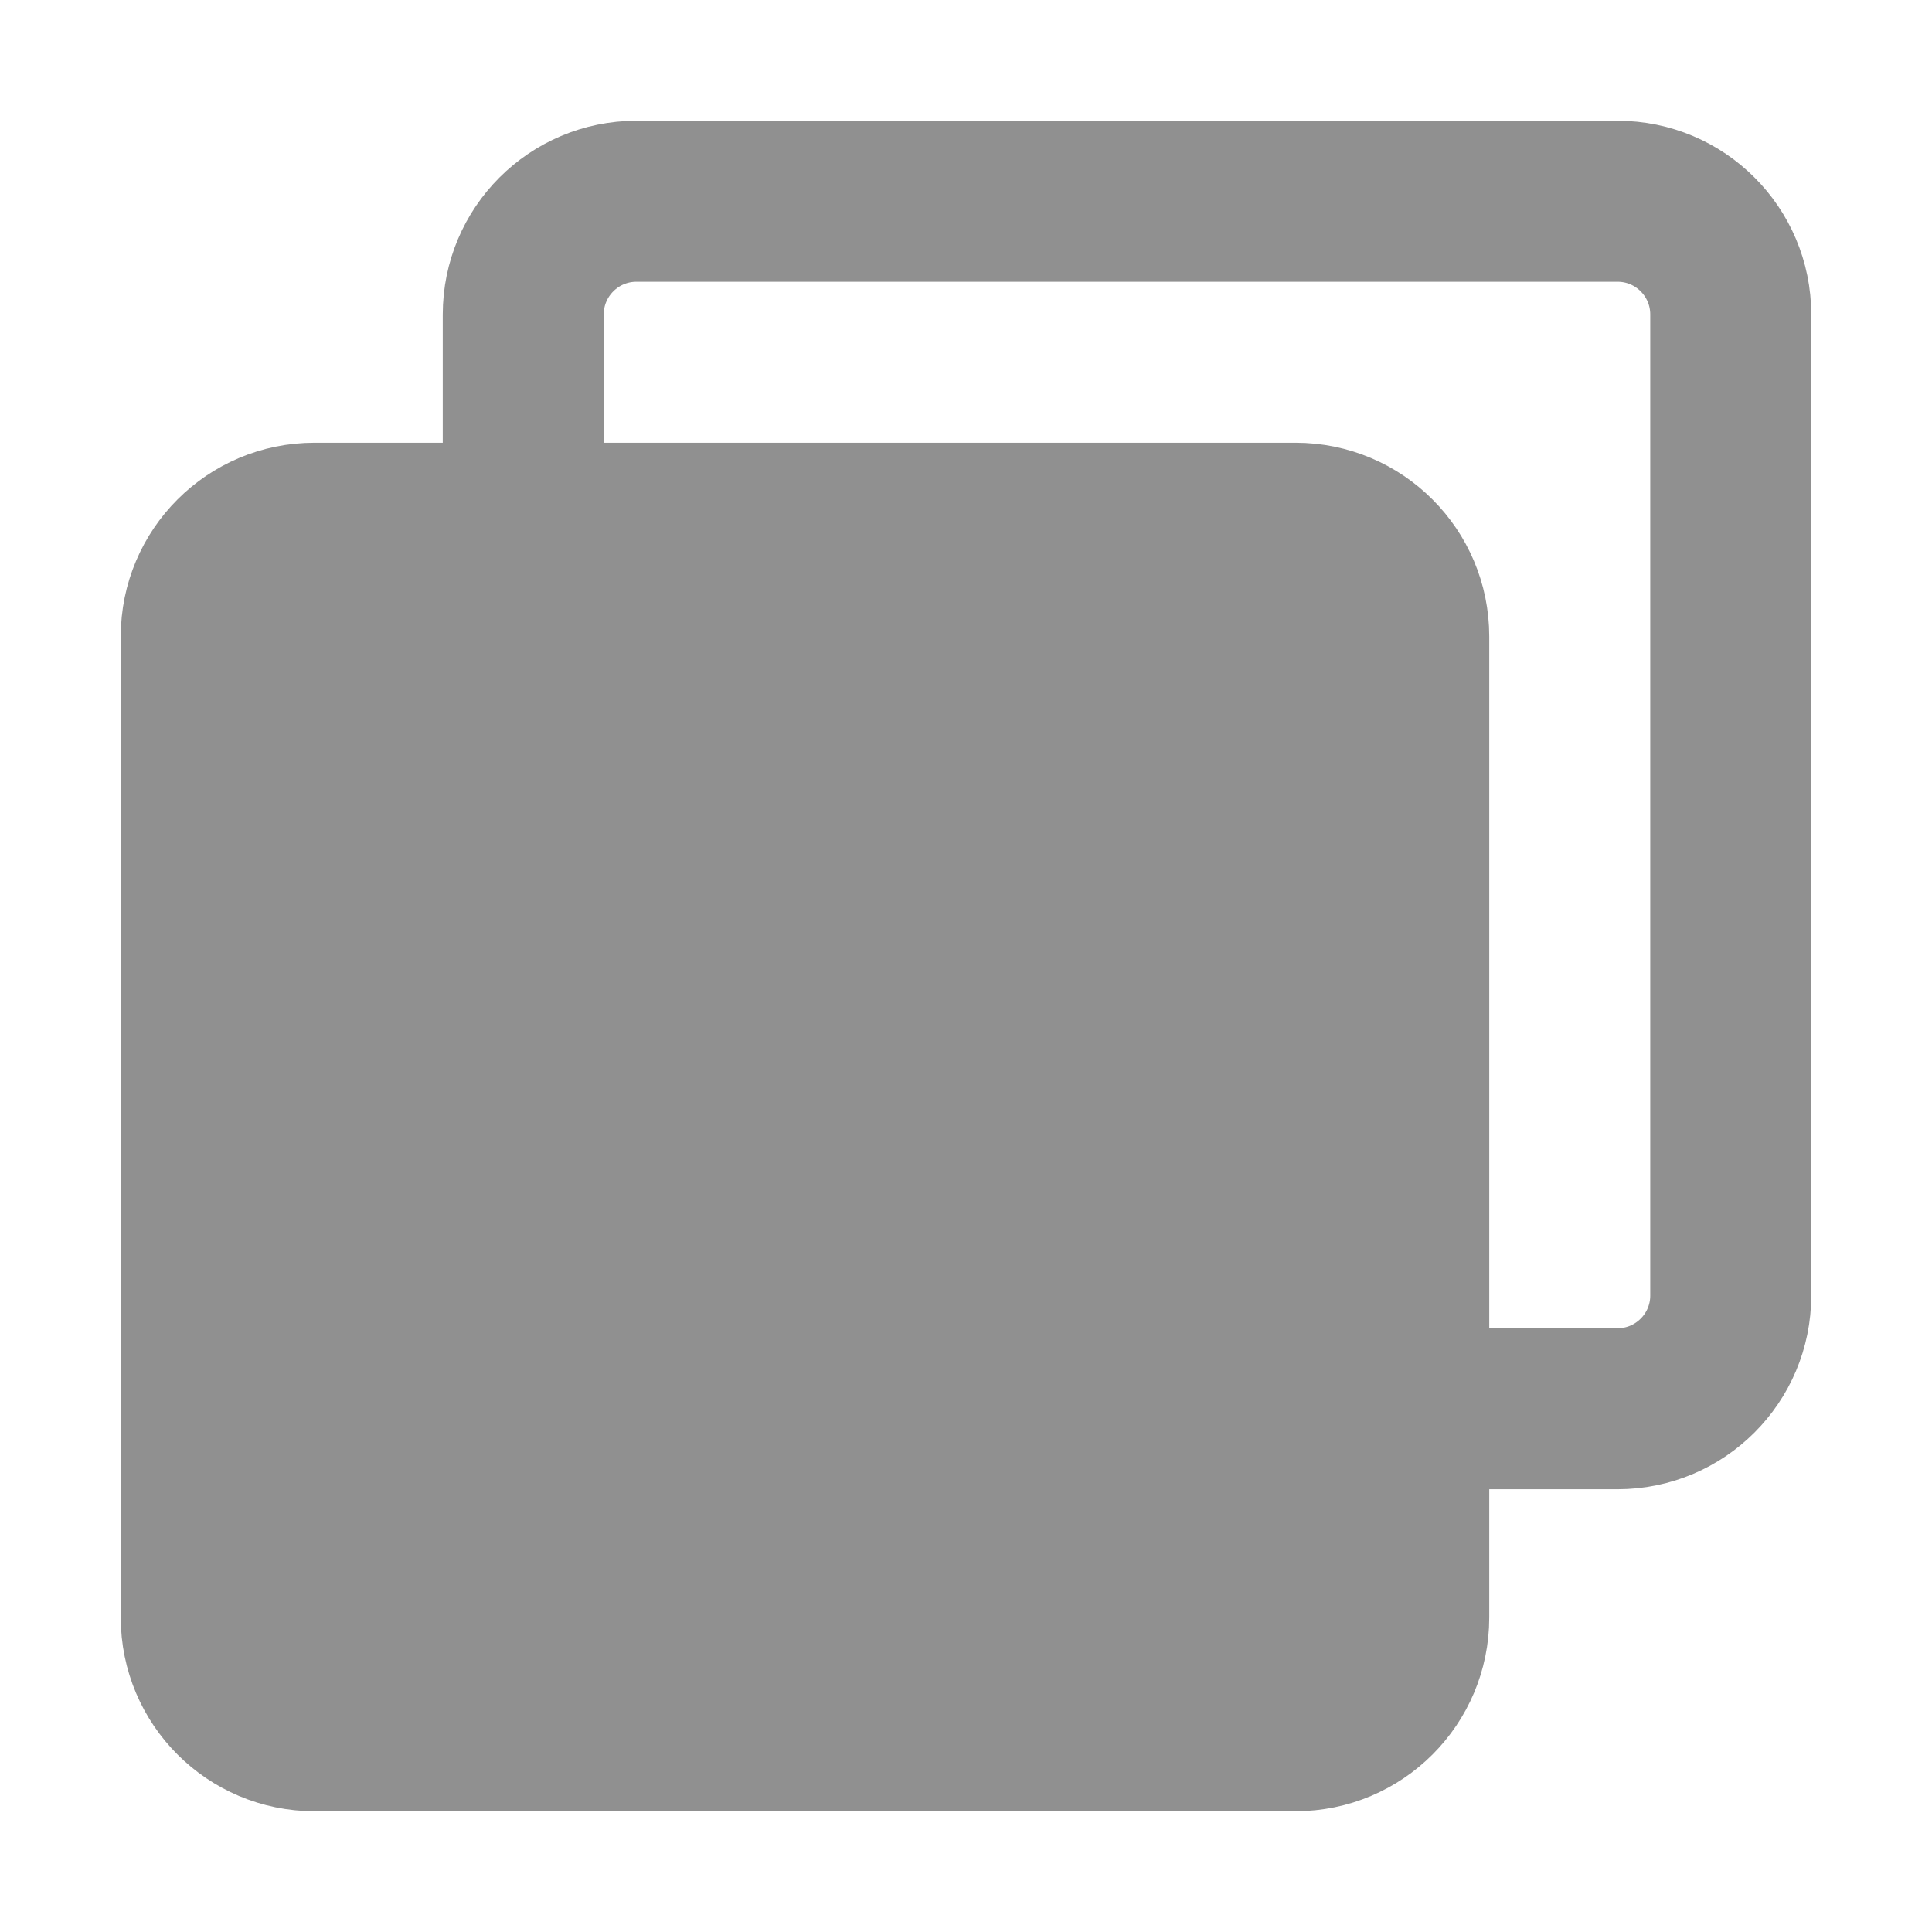 <svg xmlns="http://www.w3.org/2000/svg" width="15" height="15" viewBox="0 0 48 48" fill="none">
<path d="M13 12.432V7.812C13 6.259 14.259 5 15.812 5H40.188C41.741 5 43 6.259 43 7.812V32.188C43 33.741 41.741 35 40.188 35H35.516" stroke="#909090" stroke-width="4" stroke-linecap="round" stroke-linejoin="round"></path>
<path d="M32.188 13H7.812C6.259 13 5 14.259 5 15.812V40.188C5 41.741 6.259 43 7.812 43H32.188C33.741 43 35 41.741 35 40.188V15.812C35 14.259 33.741 13 32.188 13Z" fill="#909090" stroke="#909090" stroke-width="4" stroke-linejoin="round"></path>
</svg>

